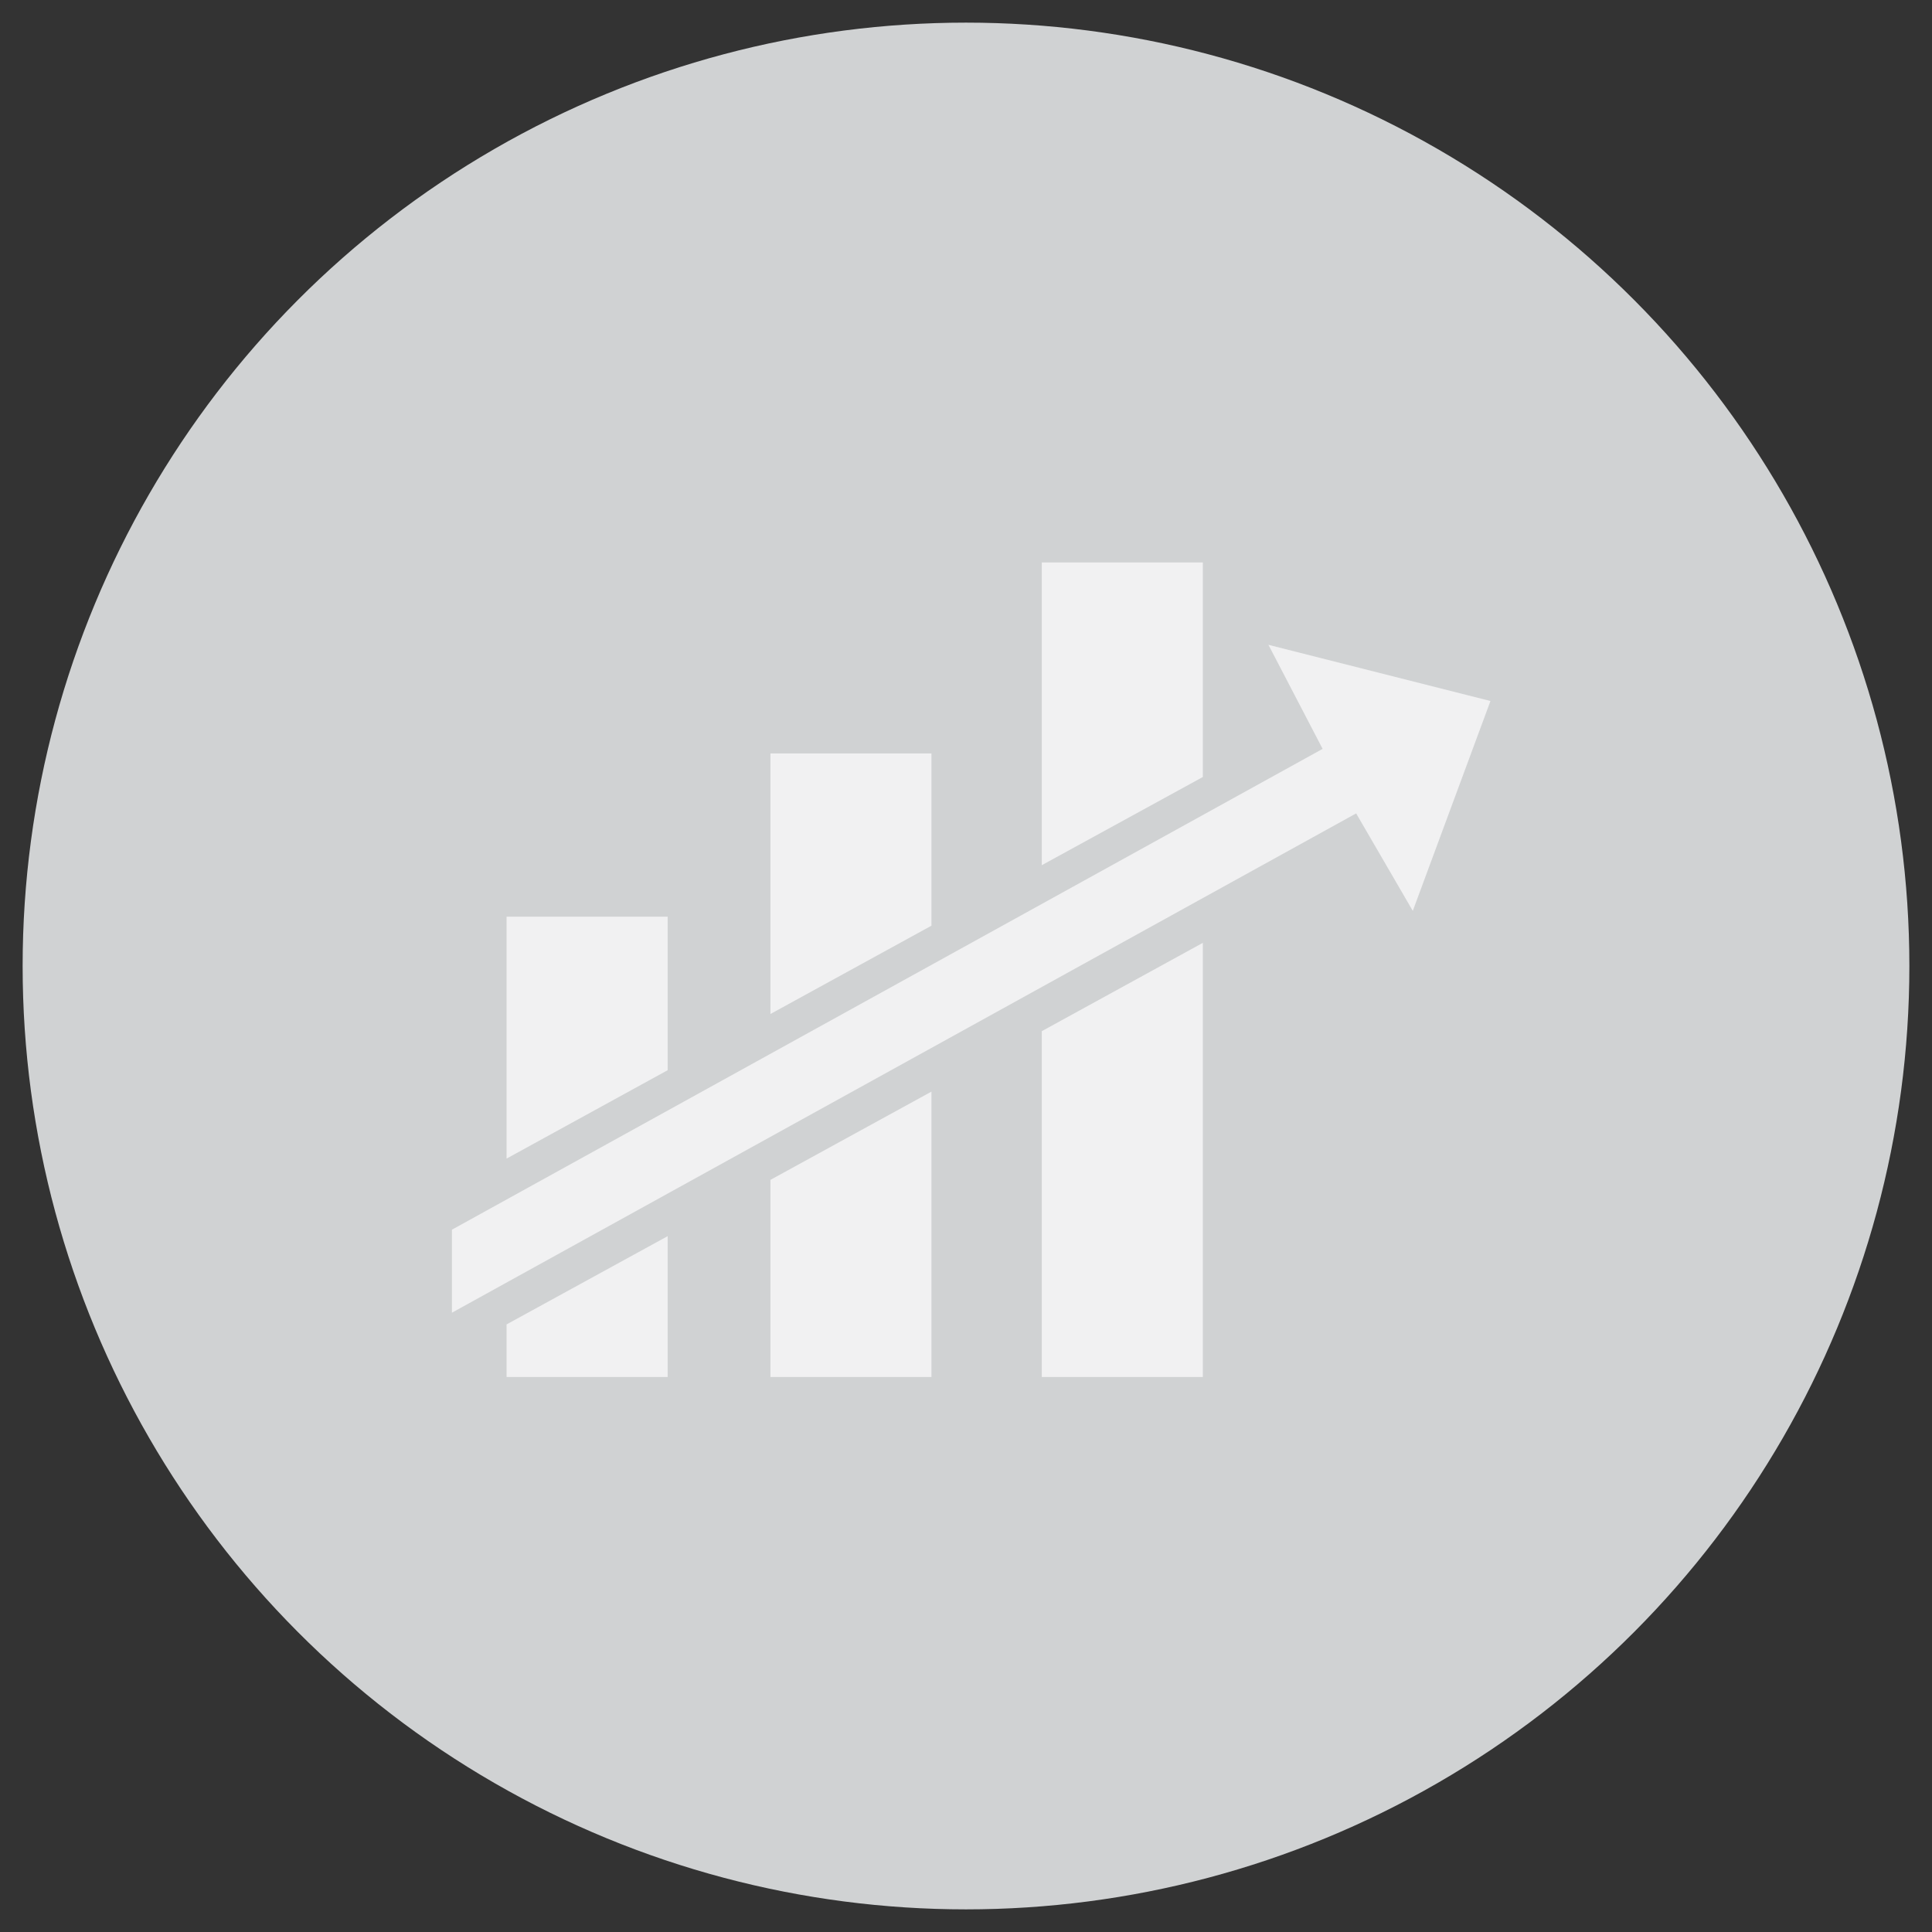 <?xml version="1.0" encoding="utf-8"?>
<!-- Generator: Adobe Illustrator 17.0.0, SVG Export Plug-In . SVG Version: 6.00 Build 0)  -->
<!DOCTYPE svg PUBLIC "-//W3C//DTD SVG 1.1//EN" "http://www.w3.org/Graphics/SVG/1.1/DTD/svg11.dtd">
<svg version="1.1" xmlns="http://www.w3.org/2000/svg" xmlns:xlink="http://www.w3.org/1999/xlink" x="0px" y="0px" width="70px"
	 height="70px" viewBox="0 0 70 70" enable-background="new 0 0 70 70" xml:space="preserve">
<rect x="0" y="0" width="70" height="70" fill="#333333" stroke="none"/>
<g id="Layer_3">
</g>
<g id="Layer_2">
	<rect x="-560.83" y="-577.529" fill="none" stroke="#00FF00" stroke-miterlimit="10" width="799.29" height="1027.268"/>
	<g>
		<circle fill="#D0D2D3" cx="35" cy="35" r="34.18"/>
		<g>
			<g>
				<polygon fill="#F1F1F2" points="24.191,33.213 18.354,33.213 18.354,41.978 24.191,38.775 				"/>
				<polygon fill="#F1F1F2" points="18.354,49.891 24.191,49.891 24.191,44.788 18.354,47.986 				"/>
				<polygon fill="#F1F1F2" points="33.749,27.299 27.914,27.299 27.914,36.739 33.749,33.539 				"/>
				<polygon fill="#F1F1F2" points="27.914,49.891 33.749,49.891 33.749,39.551 27.914,42.749 				"/>
				<polygon fill="#F1F1F2" points="37.745,49.891 43.581,49.891 43.581,34.161 37.745,37.362 				"/>
				<polygon fill="#F1F1F2" points="43.581,20.379 37.745,20.379 37.745,31.348 43.581,28.152 				"/>
				<polygon fill="#F1F1F2" points="45.958,23.363 47.921,27.133 16.374,44.554 16.374,47.562 49.136,29.471 51.188,33.003 
					54.002,25.399 				"/>
			</g>
		</g>
	</g>
</g>
<g id="Capa_4">
</g>
</svg>

